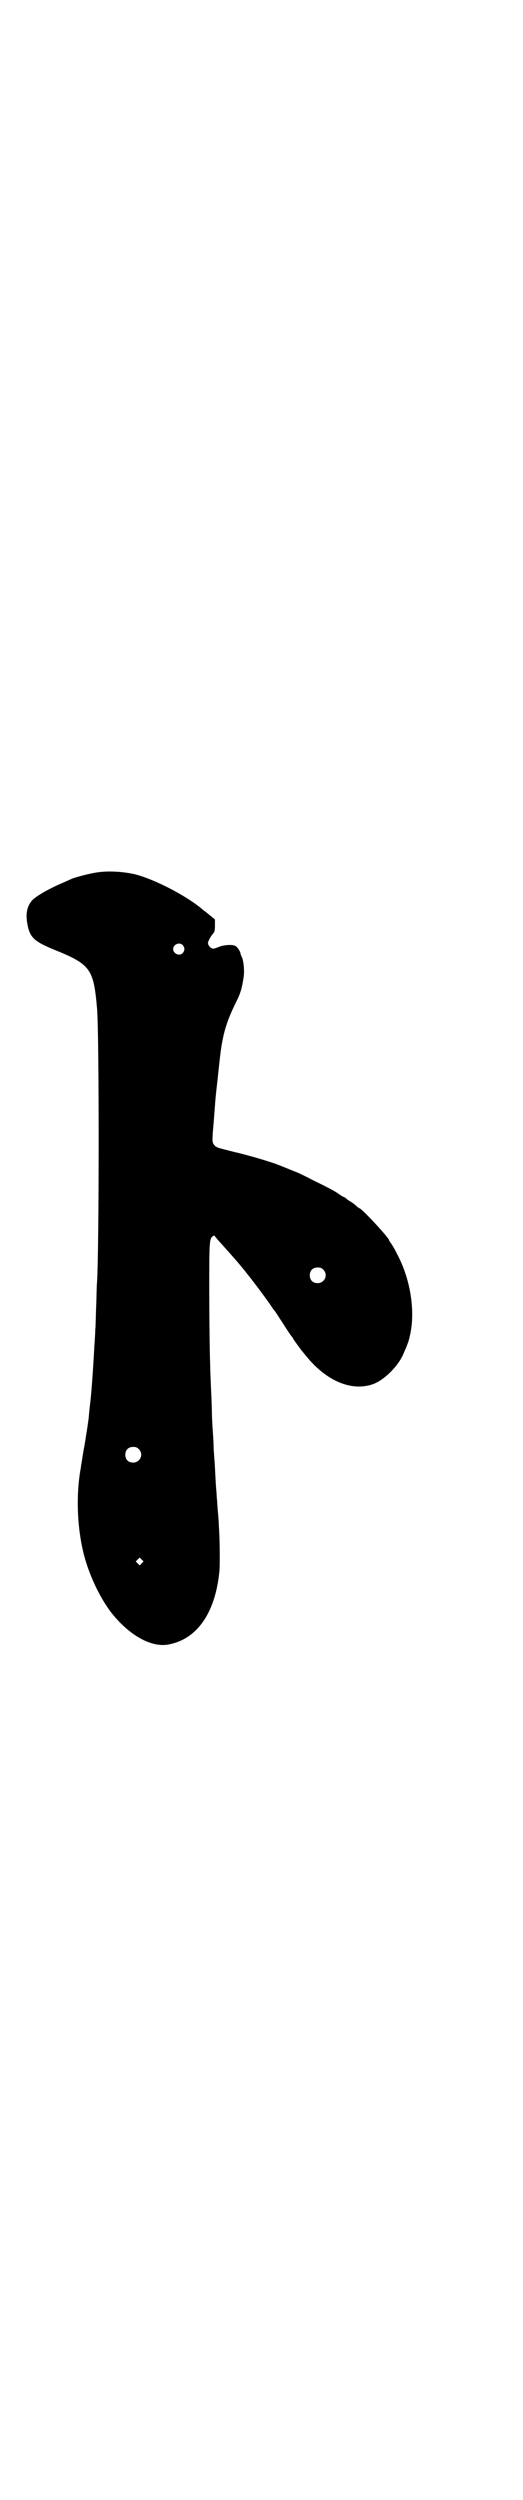 <?xml version="1.0" standalone="no"?>
<!DOCTYPE svg PUBLIC "-//W3C//DTD SVG 20010904//EN"
 "http://www.w3.org/TR/2001/REC-SVG-20010904/DTD/svg10.dtd">
<svg version="1.0" xmlns="http://www.w3.org/2000/svg"
 width="601pt" height="2870pt" viewBox="0 0 601 2870"
 preserveAspectRatio="xMidYMid meet">
<g transform="translate(0,2870) scale(0.5,-0.5)"
fill="#000000" stroke="none">
<path d="M223 3737 c-16 -2 -53 -12 -59 -15 -2 -1 -11 -5 -20 -9 -31 -13 -62
-31 -70 -40 -14 -16 -16 -36 -9 -64 6 -23 18 -32 56 -48 87 -35 94 -44 102
-136 5 -53 5 -546 0 -629 -1 -8 -1 -33 -2 -56 -1 -23 -1 -46 -2 -52 0 -6 -1
-23 -2 -37 -2 -36 -6 -103 -10 -135 -2 -15 -3 -32 -4 -38 -1 -6 -2 -13 -2 -15
-1 -2 -1 -8 -2 -12 -1 -4 -3 -21 -6 -36 -3 -15 -5 -32 -6 -36 -1 -4 -1 -10 -2
-13 -10 -57 -8 -128 6 -188 12 -51 38 -106 66 -142 40 -50 89 -78 128 -72 66
11 109 70 119 166 2 16 1 83 -1 106 0 6 -1 20 -2 31 -1 11 -2 24 -2 28 -1 4
-1 16 -2 25 -1 9 -2 32 -3 51 -1 19 -3 39 -3 46 0 7 -1 24 -2 38 -1 14 -2 33
-2 42 0 9 -1 34 -2 55 -1 21 -2 47 -2 56 -2 46 -3 255 -1 271 1 14 2 18 6 22
3 2 5 3 6 1 0 -1 3 -4 6 -8 11 -12 46 -51 53 -60 25 -30 53 -68 65 -85 5 -7
10 -15 11 -16 2 -1 11 -16 21 -31 10 -16 19 -29 20 -30 1 -1 3 -3 4 -6 3 -5
17 -24 21 -29 1 -1 6 -7 10 -12 46 -56 103 -80 152 -63 25 9 56 39 69 67 10
23 13 30 16 44 13 55 2 130 -30 189 -4 9 -11 20 -13 23 -3 4 -5 7 -5 8 0 5
-63 73 -68 73 -1 0 -5 3 -9 7 -5 4 -10 8 -13 9 -3 2 -6 4 -8 6 -1 1 -5 4 -9 5
-3 2 -7 5 -9 6 -6 5 -25 15 -56 30 -17 9 -32 16 -34 17 -2 1 -12 5 -22 9 -10
4 -22 9 -25 10 -14 6 -67 22 -102 30 -43 11 -42 10 -48 18 -3 5 -4 6 0 49 4
50 3 48 9 99 7 67 8 74 13 98 5 24 14 49 30 81 10 20 13 31 17 57 2 14 0 37
-4 45 -1 3 -3 6 -3 8 -1 7 -9 18 -14 19 -8 3 -27 1 -36 -3 -5 -2 -10 -4 -13
-4 -5 0 -12 7 -12 13 0 4 6 15 12 22 3 3 4 7 4 18 l0 14 -11 9 c-6 5 -12 10
-14 11 -36 32 -112 72 -160 84 -27 6 -61 8 -86 4z m197 -167 c5 -6 5 -12 0
-18 -7 -8 -22 -2 -22 9 0 11 15 17 22 9z m323 -745 c12 -12 3 -31 -13 -31 -11
0 -18 7 -18 18 0 11 7 18 18 18 6 0 9 -1 13 -5z m-424 -412 c12 -12 3 -31 -13
-31 -11 0 -18 7 -18 18 0 11 7 18 18 18 6 0 9 -1 13 -5z m7 -262 l-5 -5 -4 4
-5 5 4 4 5 5 4 -4 5 -5 -4 -4z"/>
</g>
</svg>
